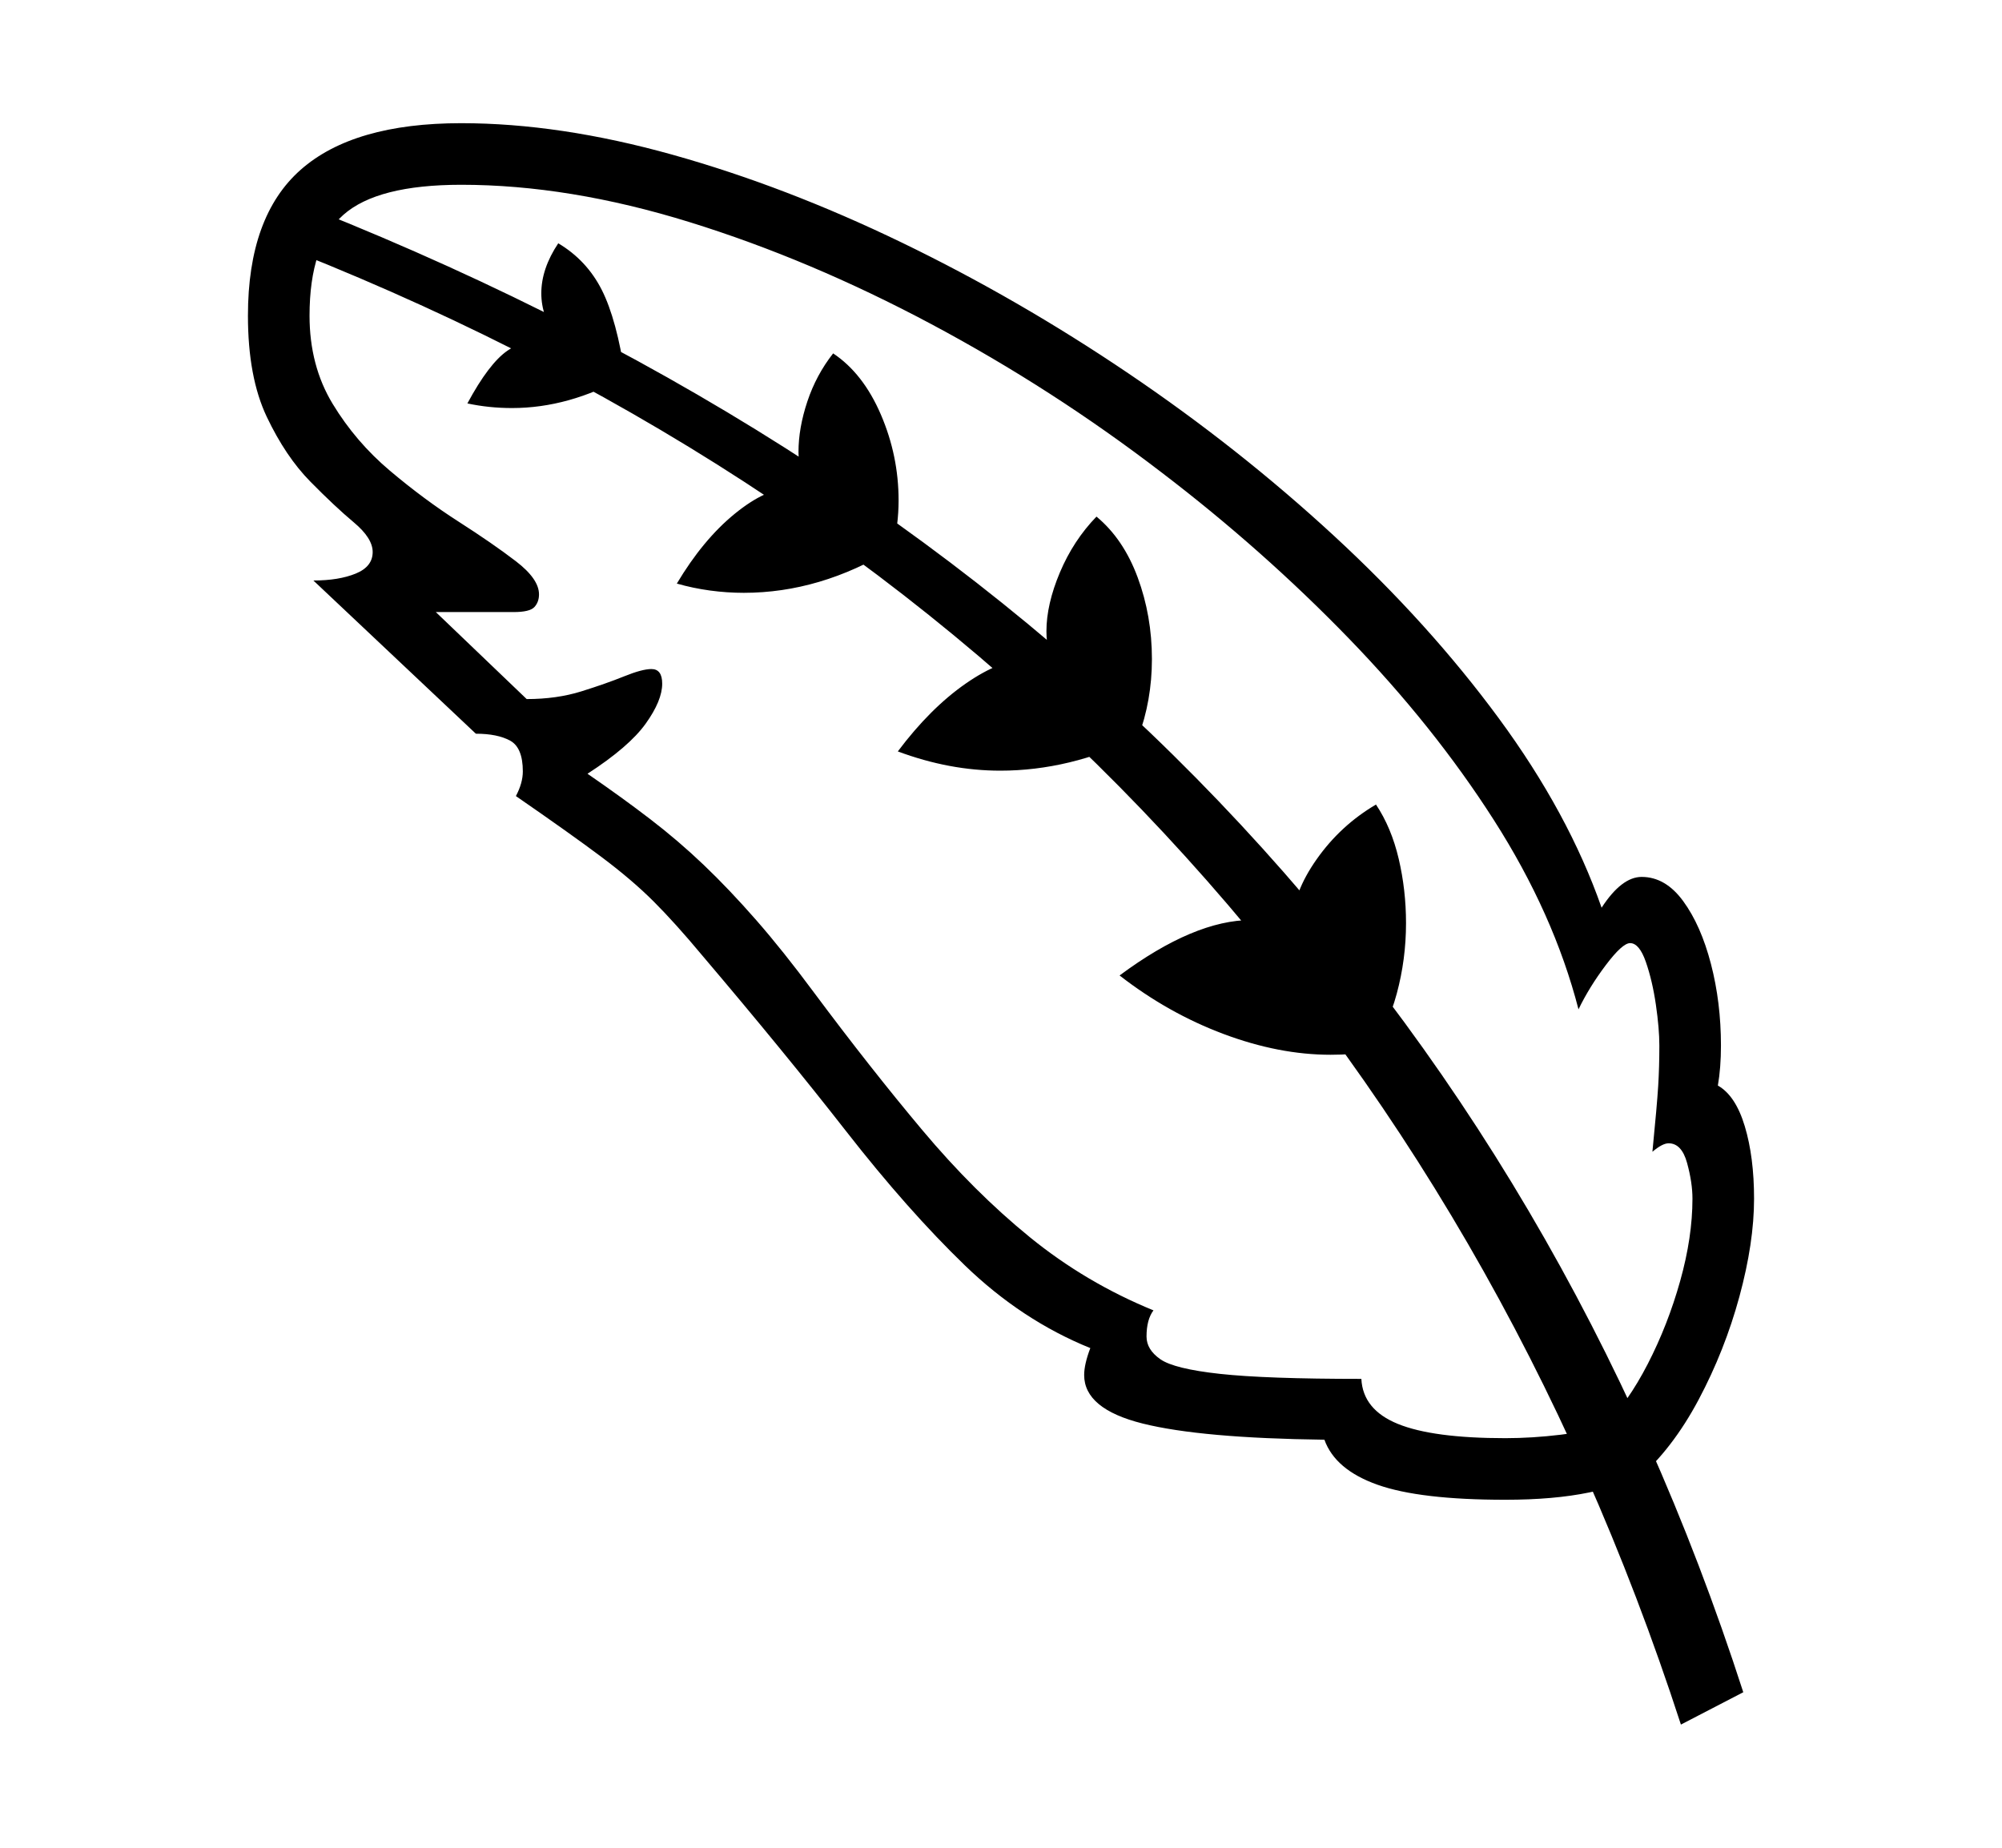 <svg xmlns="http://www.w3.org/2000/svg"
    viewBox="0 0 2600 2400">
  <!--
Copyright 2013, 2022 Google Inc. All Rights Reserved.
Noto is a trademark of Google Inc.
This Font Software is licensed under the SIL Open Font License, Version 1.1. This Font Software is distributed on an "AS IS" BASIS, WITHOUT WARRANTIES OR CONDITIONS OF ANY KIND, either express or implied. See the SIL Open Font License for the specific language, permissions and limitations governing your use of this Font Software.
http://scripts.sil.org/OFL
  -->
<path d="M2264 2198L2183 2240Q1965 1569 1511.5 1082 1058 595 384 327L384 327 408 272Q1118 555 1582.5 1040.5 2047 1526 2264 2198L2264 2198ZM1955 1948L1955 1948Q1844 1948 1789 1928.5 1734 1909 1720 1870L1720 1870Q1560 1868 1484 1849 1408 1830 1408 1786L1408 1786Q1408 1772 1416 1751L1416 1751Q1327 1715 1253 1643.5 1179 1572 1099 1469.5 1019 1367 912 1241L912 1241Q877 1199 849 1171 821 1143 781 1113 741 1083 670 1034L670 1034Q679 1017 679 1002L679 1002Q679 971 662.5 962 646 953 618 953L618 953 407 754Q440 754 462 745 484 736 484 717L484 717Q484 699 459.5 678.5 435 658 403 625.5 371 593 346.5 541.5 322 490 322 410L322 410Q322 281 390.5 220.5 459 160 599 160L599 160Q727 160 873.5 201 1020 242 1171 315 1322 388 1465.5 485 1609 582 1732.5 696 1856 810 1946.5 933 2037 1056 2080 1179L2080 1179Q2093 1159 2106 1149 2119 1139 2132 1139L2132 1139Q2163 1139 2186 1170.5 2209 1202 2222 1252 2235 1302 2235 1358L2235 1358Q2235 1387 2231 1410L2231 1410Q2254 1423 2266 1463 2278 1503 2278 1557L2278 1557Q2278 1614 2259 1684 2240 1754 2206 1818 2172 1882 2126 1922L2126 1922Q2110 1929 2064 1938.5 2018 1948 1955 1948ZM1955 1868L1955 1868Q1990 1868 2027 1863.5 2064 1859 2083 1853L2083 1853Q2114 1822 2140 1771.5 2166 1721 2182 1664 2198 1607 2198 1557L2198 1557Q2198 1536 2191 1510.5 2184 1485 2167 1485L2167 1485Q2159 1485 2146 1496L2146 1496Q2152 1435 2153.5 1410.5 2155 1386 2155 1358L2155 1358Q2155 1336 2150.5 1305 2146 1274 2137.5 1249.5 2129 1225 2117 1225L2117 1225Q2107 1225 2085.5 1253.5 2064 1282 2050 1311L2050 1311Q2018 1187 1940 1065 1862 943 1751 828.5 1640 714 1509 614L1509 614Q1367 505 1209.5 421 1052 337 895.5 288.5 739 240 599 240L599 240Q490 240 446 279 402 318 402 410L402 410Q402 475 432 524.5 462 574 506.5 611.5 551 649 595.5 677.5 640 706 670 729 700 752 700 772L700 772Q700 782 694 788.5 688 795 667 795L667 795 566 795 684 908Q723 908 755 898 787 888 810.5 878.5 834 869 846 869L846 869Q860 869 860 888L860 888Q860 910 838.5 940 817 970 763 1005L763 1005Q808 1036 844.5 1064 881 1092 914 1123.5 947 1155 982 1195 1017 1235 1057 1289L1057 1289Q1130 1387 1197.5 1467.5 1265 1548 1337.5 1607 1410 1666 1498 1702L1498 1702Q1489 1714 1489 1736L1489 1736Q1489 1753 1507 1765.5 1525 1778 1584.5 1784.5 1644 1791 1768 1791L1768 1791Q1770 1831 1815.5 1849.5 1861 1868 1955 1868ZM665 530L665 530Q650 530 635.5 528.5 621 527 607 524L607 524Q635 472 659 455.5 683 439 723 439L723 439Q703 411 703 381L703 381Q703 349 725 316L725 316Q762 338 781.5 376.5 801 415 812 489L812 489Q739 530 665 530ZM966 770L966 770Q944 770 922 767 900 764 879 758L879 758Q913 701 954 667.5 995 634 1027 634L1027 634Q1042 634 1053 641L1053 641Q1037 622 1037 587L1037 587Q1037 556 1048.5 521.5 1060 487 1082 459L1082 459Q1121 485 1144 538.5 1167 592 1167 650L1167 650Q1167 666 1165 682 1163 698 1159 713L1159 713Q1065 770 966 770ZM1728 1370L1728 1370Q1661 1370 1589 1343 1517 1316 1454 1267L1454 1267Q1551 1195 1625 1195L1625 1195Q1664 1195 1682 1219L1682 1219Q1681 1214 1680 1209 1679 1204 1679 1198L1679 1198Q1679 1160 1710 1116 1741 1072 1787 1045L1787 1045Q1807 1075 1816.5 1115.5 1826 1156 1826 1199L1826 1199Q1826 1246 1814 1290.5 1802 1335 1779 1366L1779 1366Q1758 1370 1728 1370ZM1299 1001L1299 1001Q1233 1001 1166 976L1166 976Q1208 920 1254 888 1300 856 1336 856L1336 856Q1357 856 1372 868L1372 868Q1359 849 1359 820L1359 820Q1359 785 1376.5 743.5 1394 702 1424 671L1424 671Q1459 700 1477.5 750 1496 800 1496 856L1496 856Q1496 910 1478 958L1478 958Q1389 1001 1299 1001Z"/>
</svg>